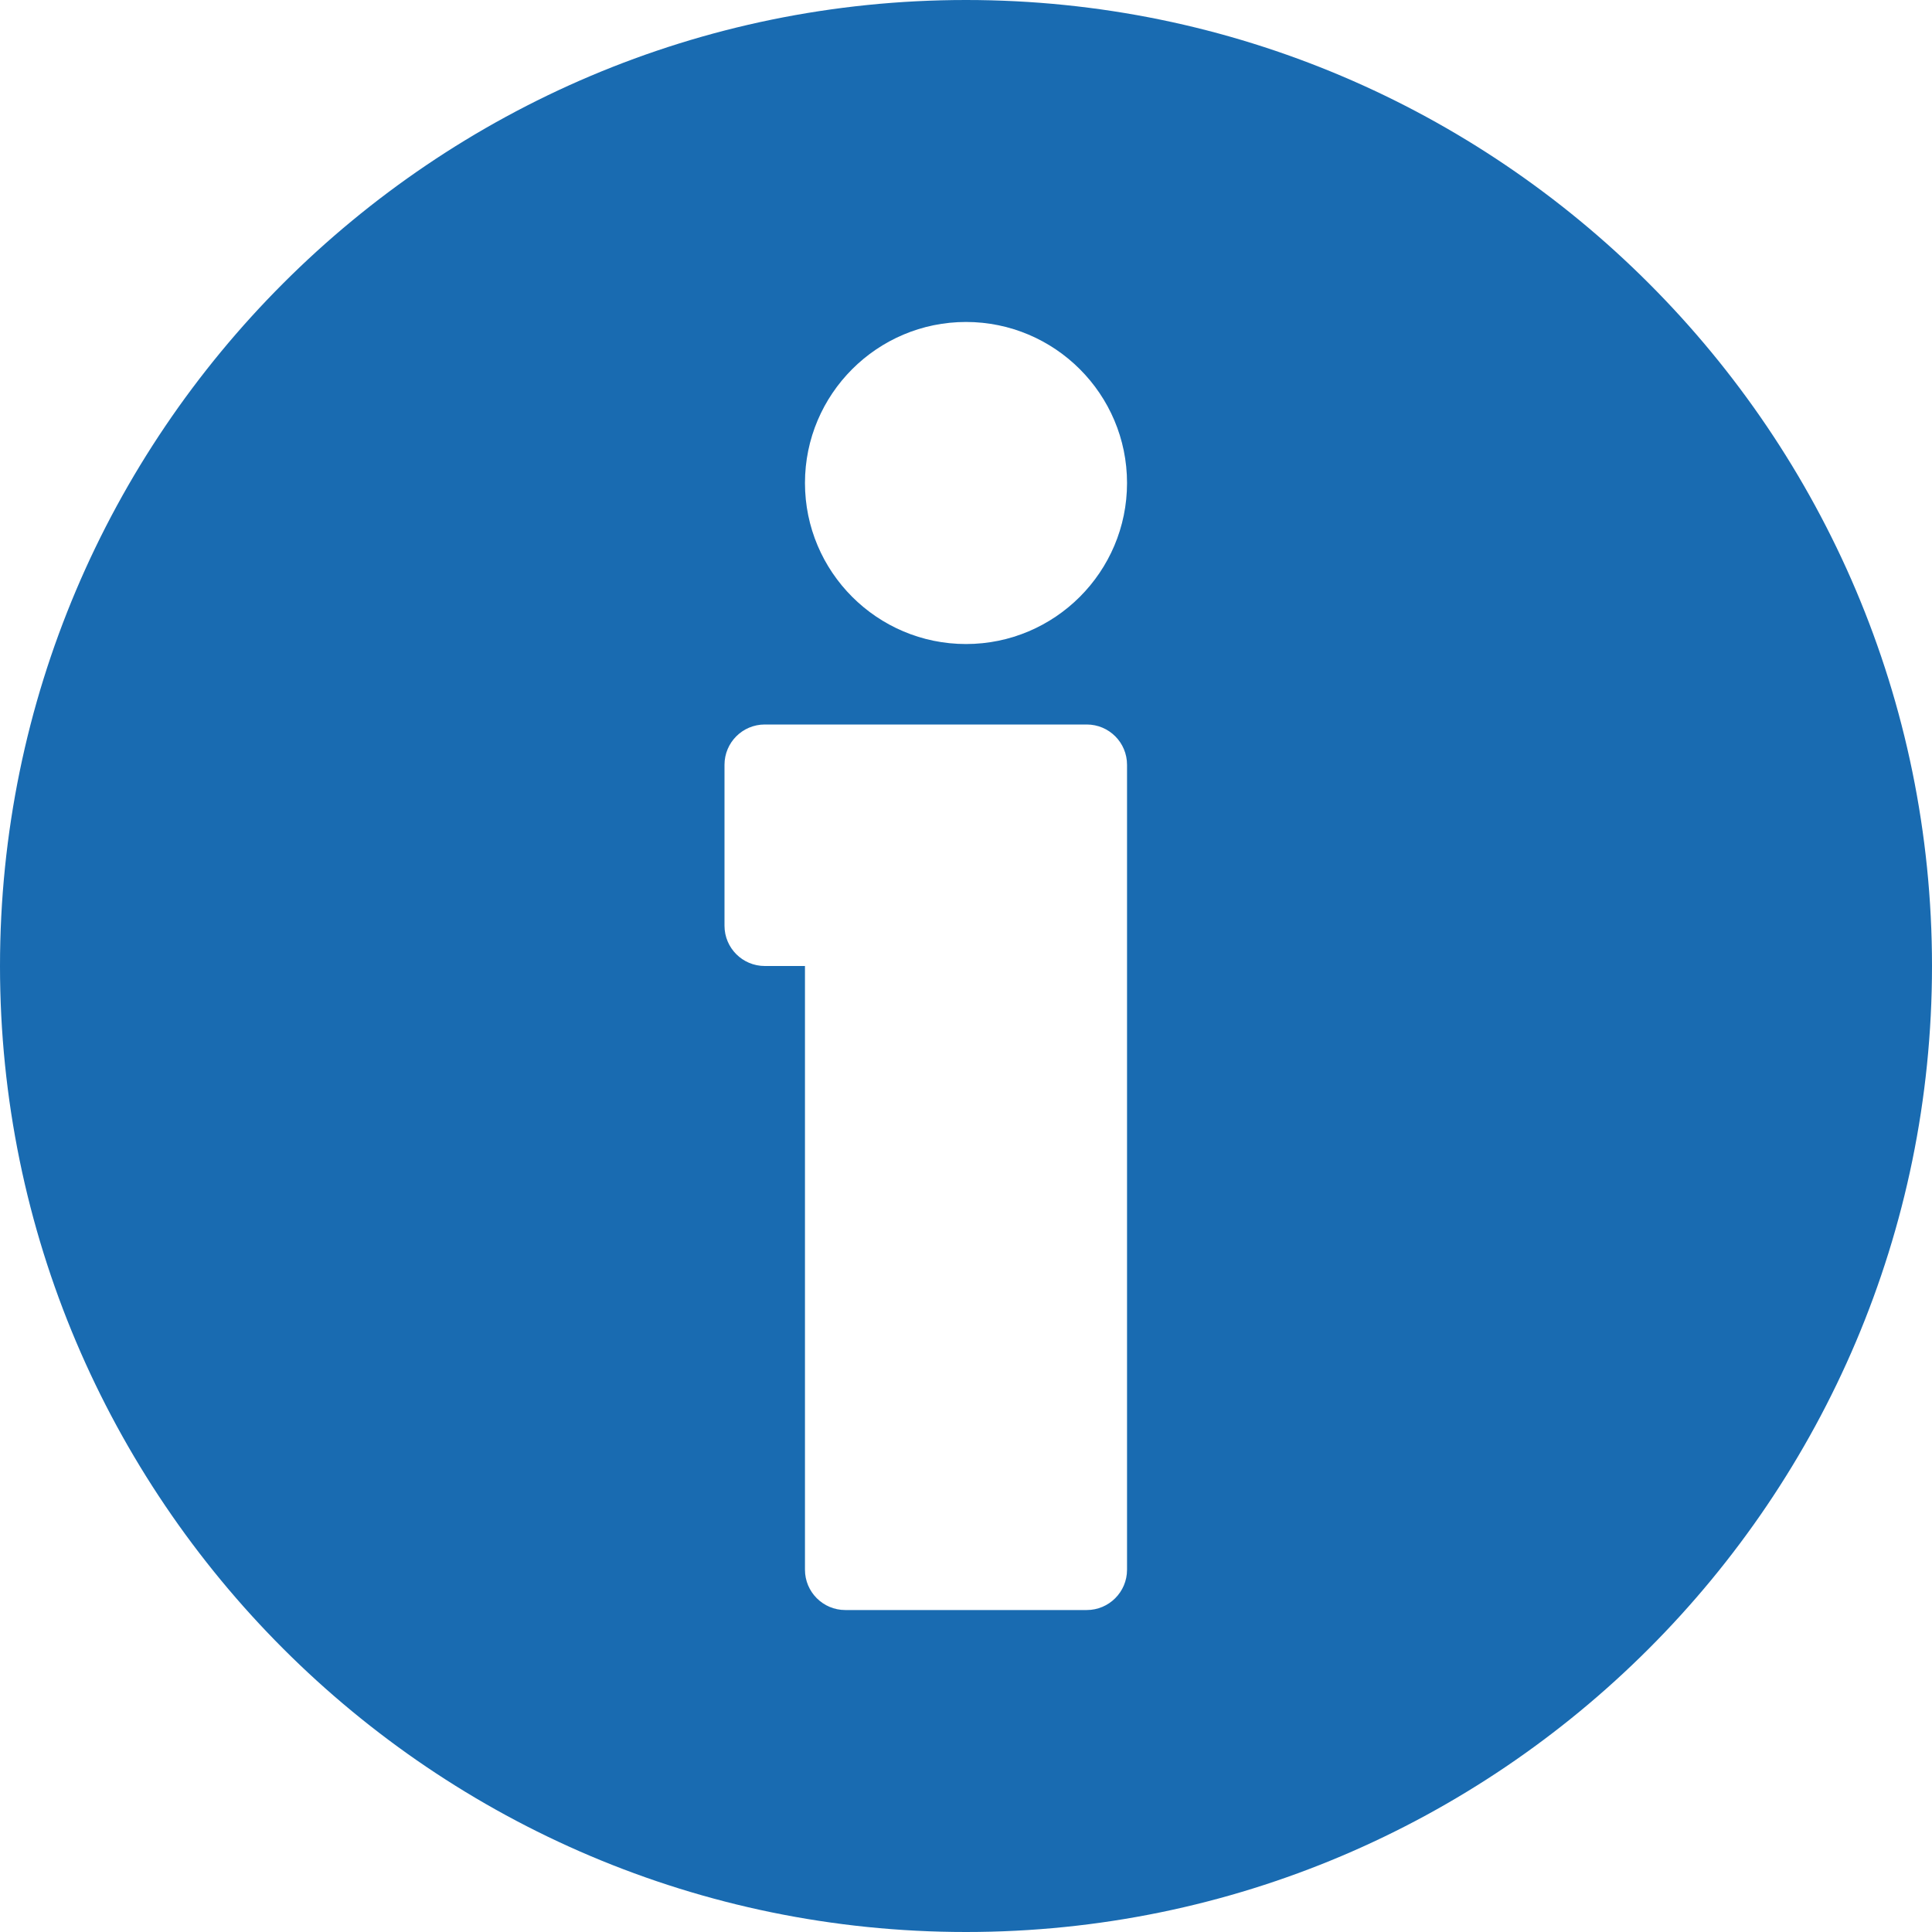 <svg xmlns="http://www.w3.org/2000/svg" width="20" height="20" viewBox="0 0 20 20">
    <g fill="none" fill-rule="evenodd">
        <g fill="#196BB1" fill-rule="nonzero">
            <g>
                <path d="M10 0C4.486 0 0 4.486 0 10s4.486 10 10 10 10-4.486 10-10S15.514 0 10 0zm1.667 16.25c0 .23-.187.417-.417.417h-2.5c-.23 0-.417-.187-.417-.417V10h-.416c-.23 0-.417-.186-.417-.417V7.917c0-.23.186-.417.417-.417h3.333c.23 0 .417.186.417.417v8.333zM10 6.667c-.92 0-1.667-.748-1.667-1.667 0-.92.748-1.667 1.667-1.667.92 0 1.667.748 1.667 1.667 0 .92-.748 1.667-1.667 1.667z" transform="translate(-285 -19) translate(285 19)"/>
            </g>
        </g>
    </g>
</svg>

